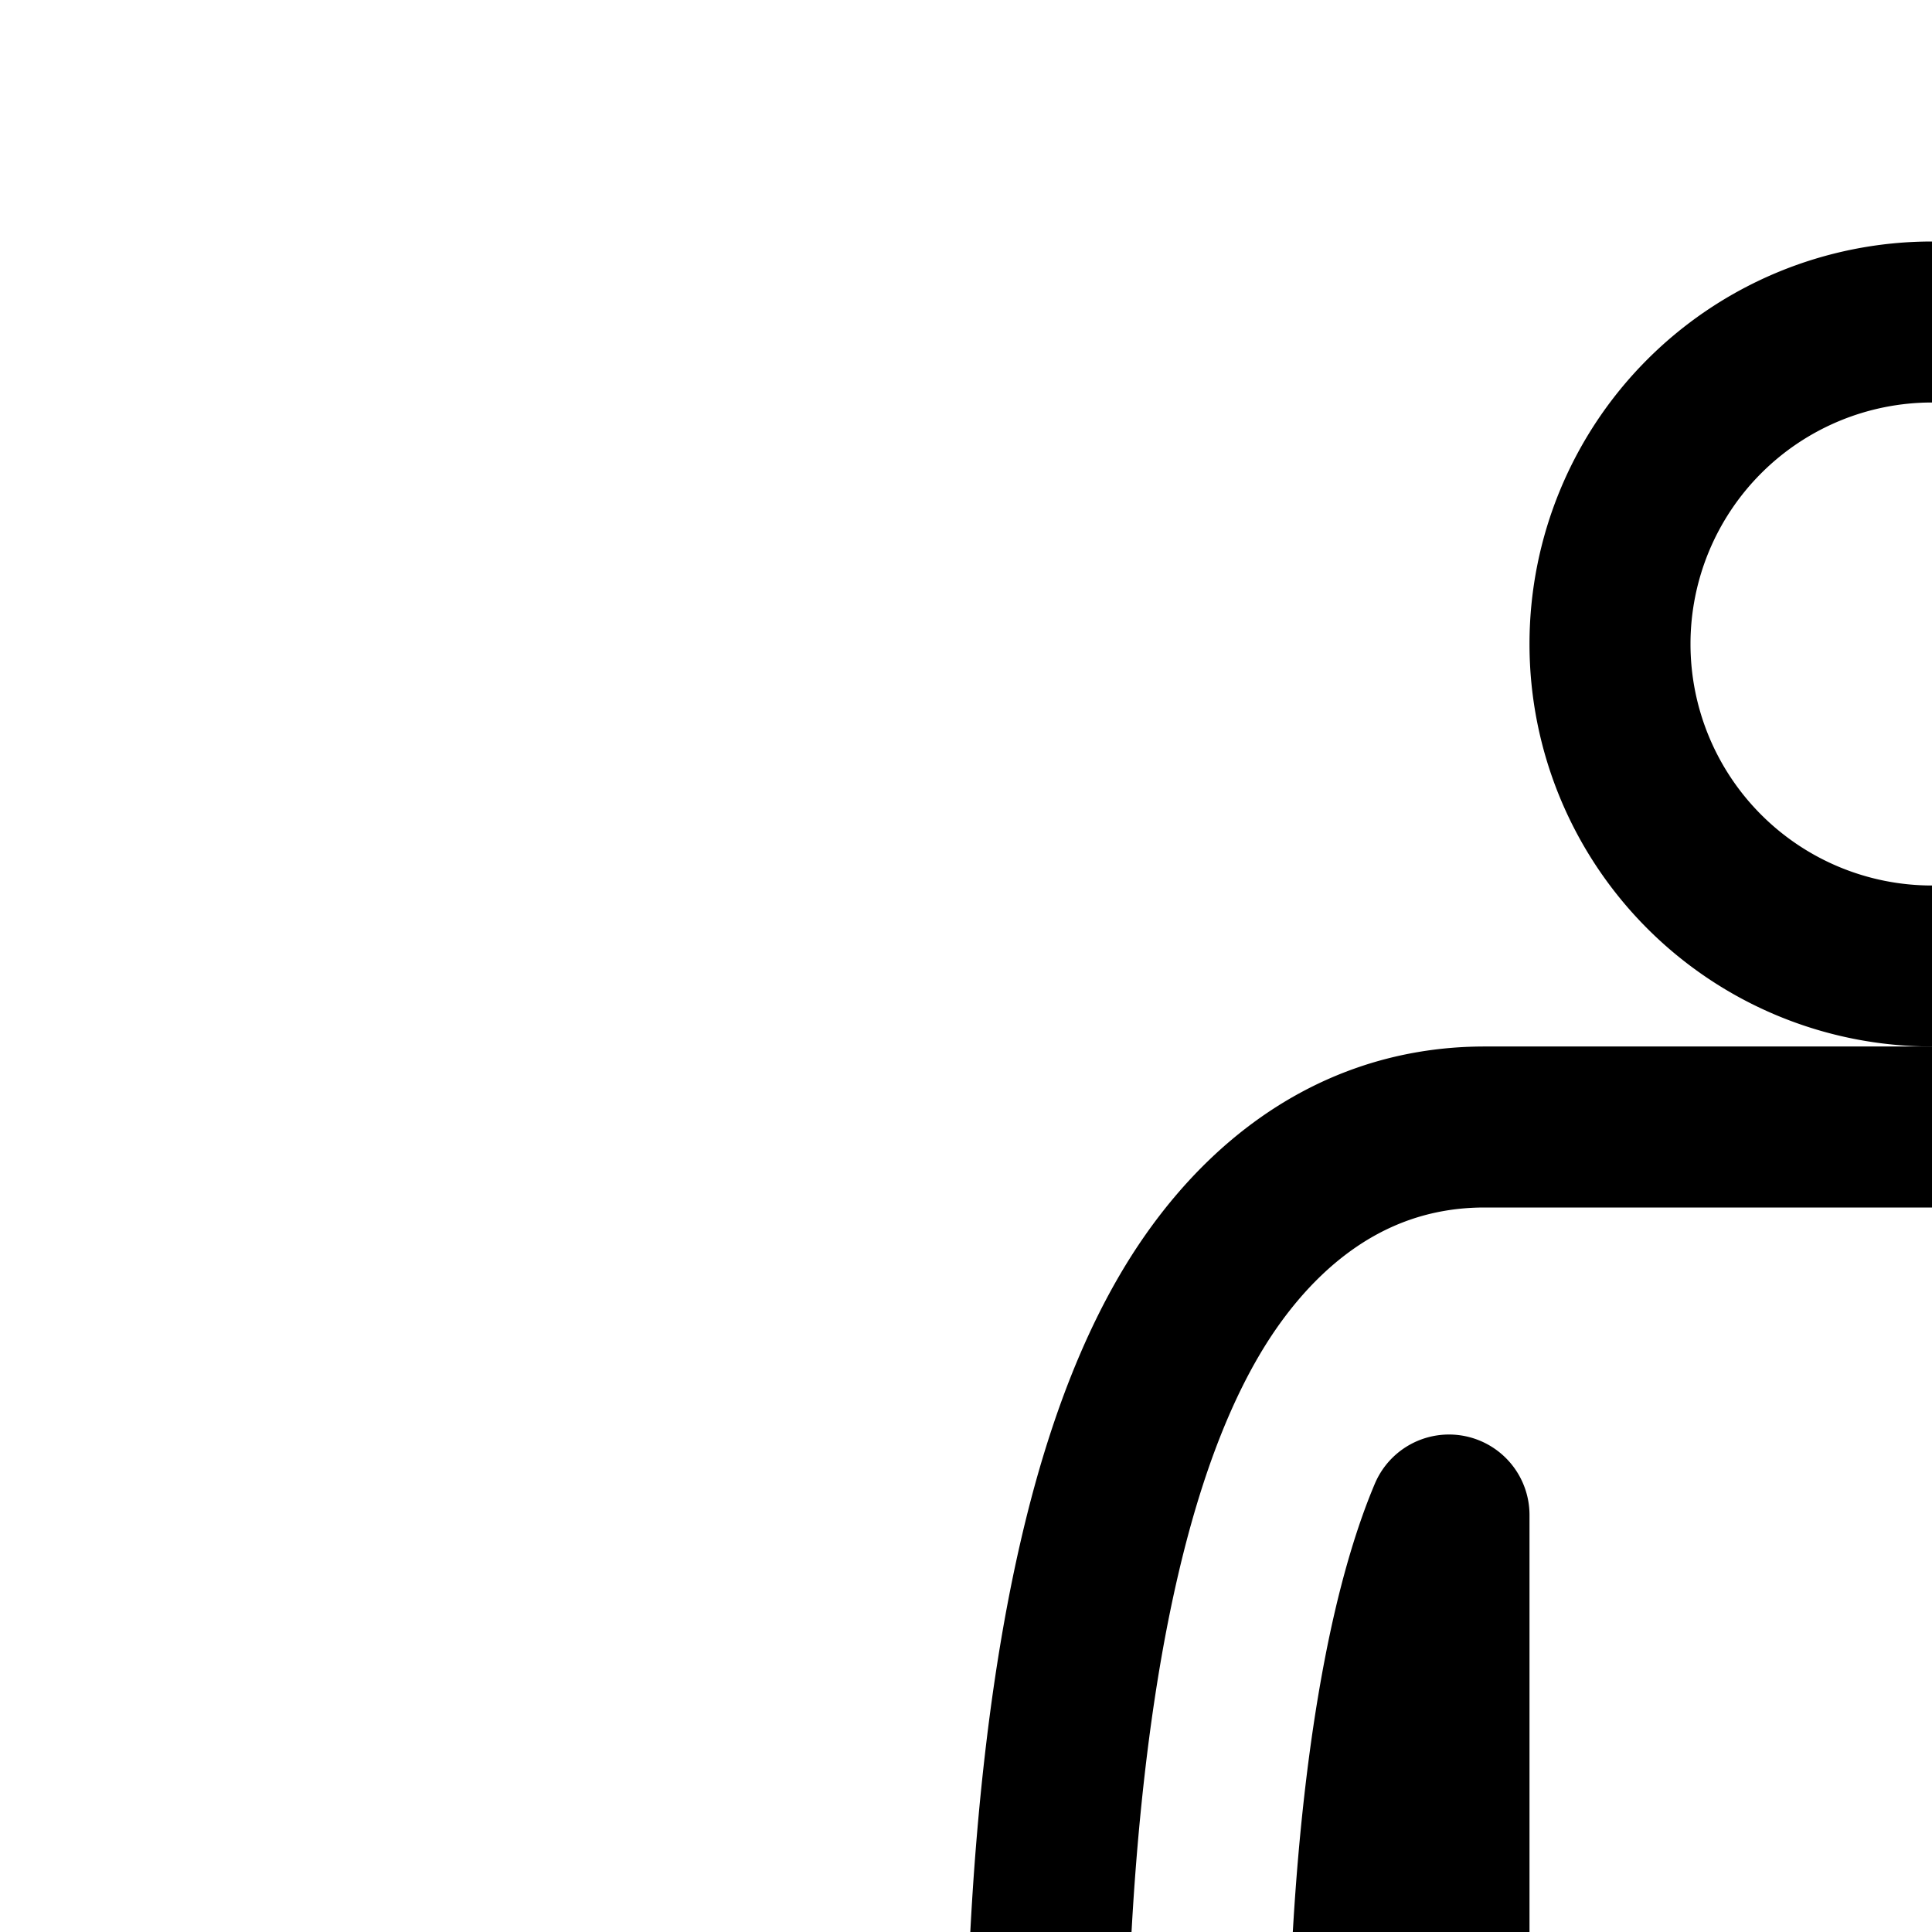 <svg
  xmlns="http://www.w3.org/2000/svg"
  width="24"
  height="24"
  viewBox="0 0 24 24"
  fill="none"
  stroke="currentColor"
  stroke-width="2"
  stroke-linecap="round"
  stroke-linejoin="round"
>
  <path d="M28 8a4 4 0 1 1-8 0 4 4 0 0 1 8 0" />
  <path d="M18 18.82c-.217.513-.41 1.19-.564 1.995C17.03 22.931 17 25.273 17 26a2 2 0 1 1-4 0c0-.773.026-3.431.508-5.94.238-1.236.616-2.607 1.265-3.717.651-1.115 1.822-2.343 3.671-2.343h11.112c1.849 0 3.02 1.228 3.671 2.343.649 1.11 1.027 2.48 1.265 3.717.482 2.509.508 5.167.508 5.94a2 2 0 1 1-4 0c0-.727-.03-3.069-.436-5.185-.155-.805-.347-1.482-.564-1.994V42a2 2 0 0 1-3.994.153l-1-13A2 2 0 0 1 25 29h-2q0 .076-.006.153l-1 13A2 2 0 0 1 18 42z" />
</svg>

